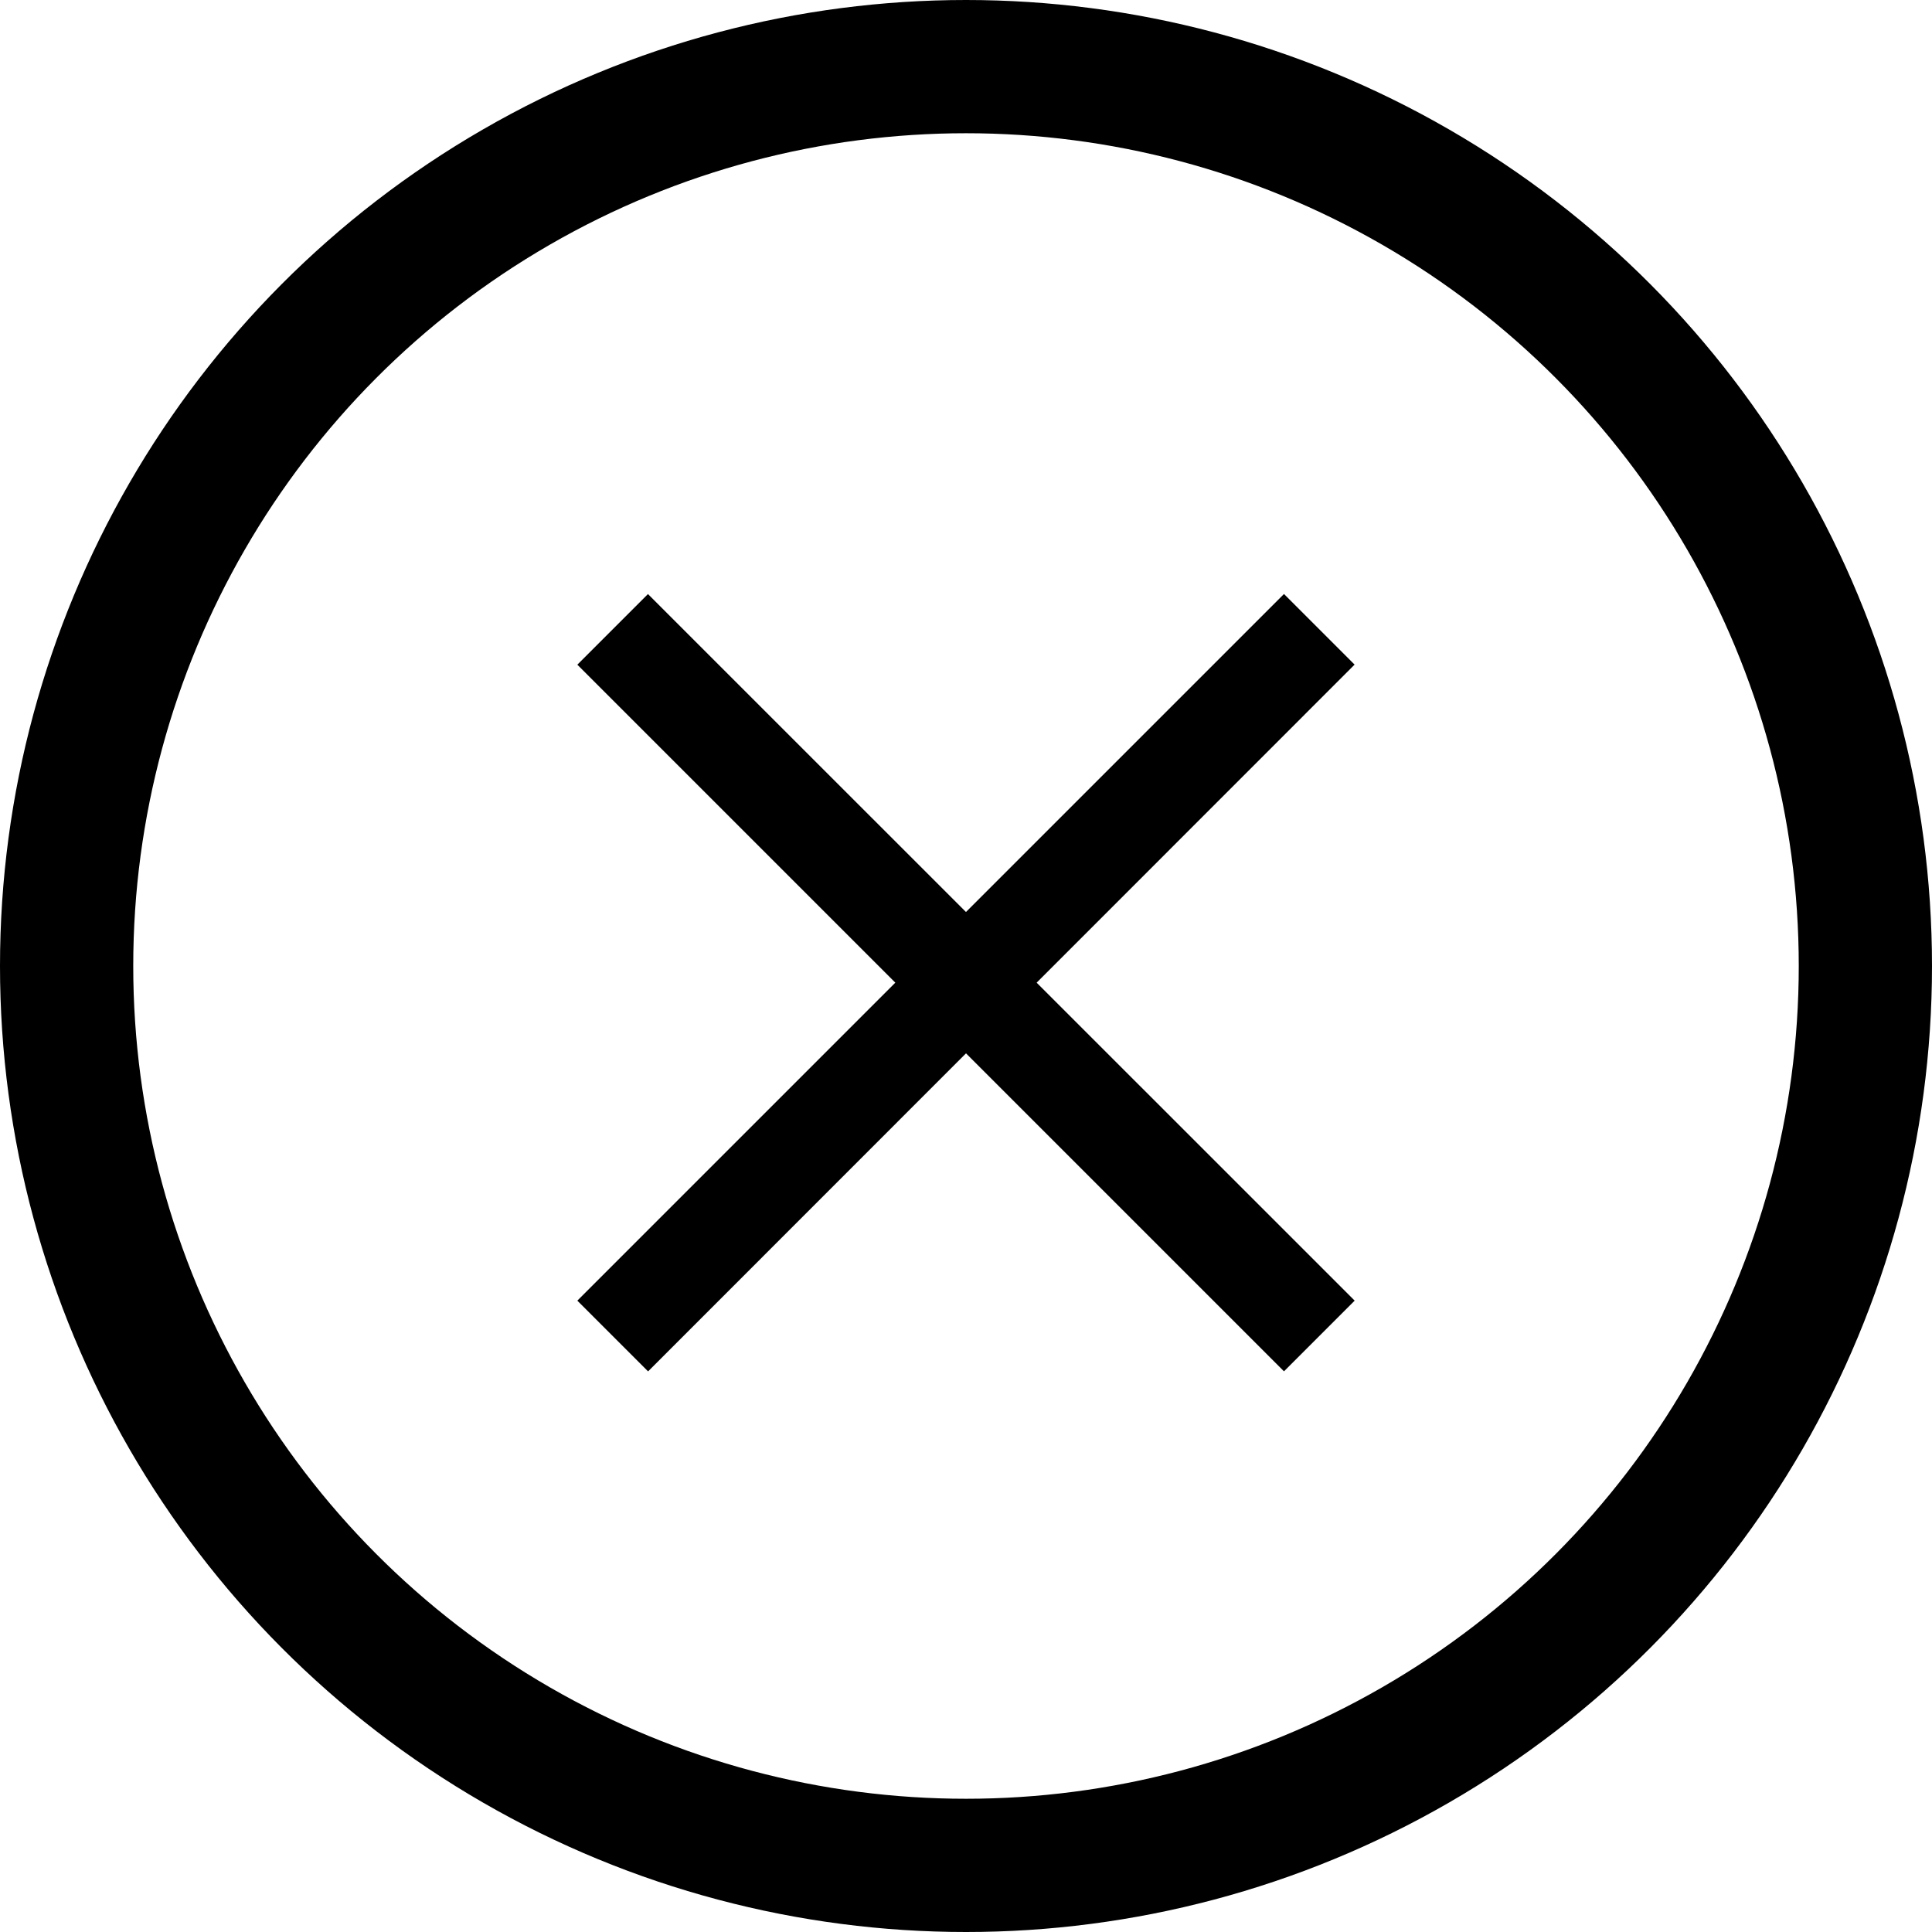 <svg width="29" height="29" viewBox="0 0 29 29" xmlns="http://www.w3.org/2000/svg"><title>Group 6</title><g transform="translate(1 1)" fill="none" fill-rule="evenodd"><circle stroke="#000" stroke-width="2" cx="13.5" cy="13.5" r="13.5"/><g fill="#000"><path d="M7.666 18.523L18.273 7.916l1.06 1.06L8.728 19.585l-1.06-1.06z"/><path d="M18.273 19.584L7.666 8.977l1.06-1.06 10.608 10.606-1.06 1.06z"/></g></g></svg>